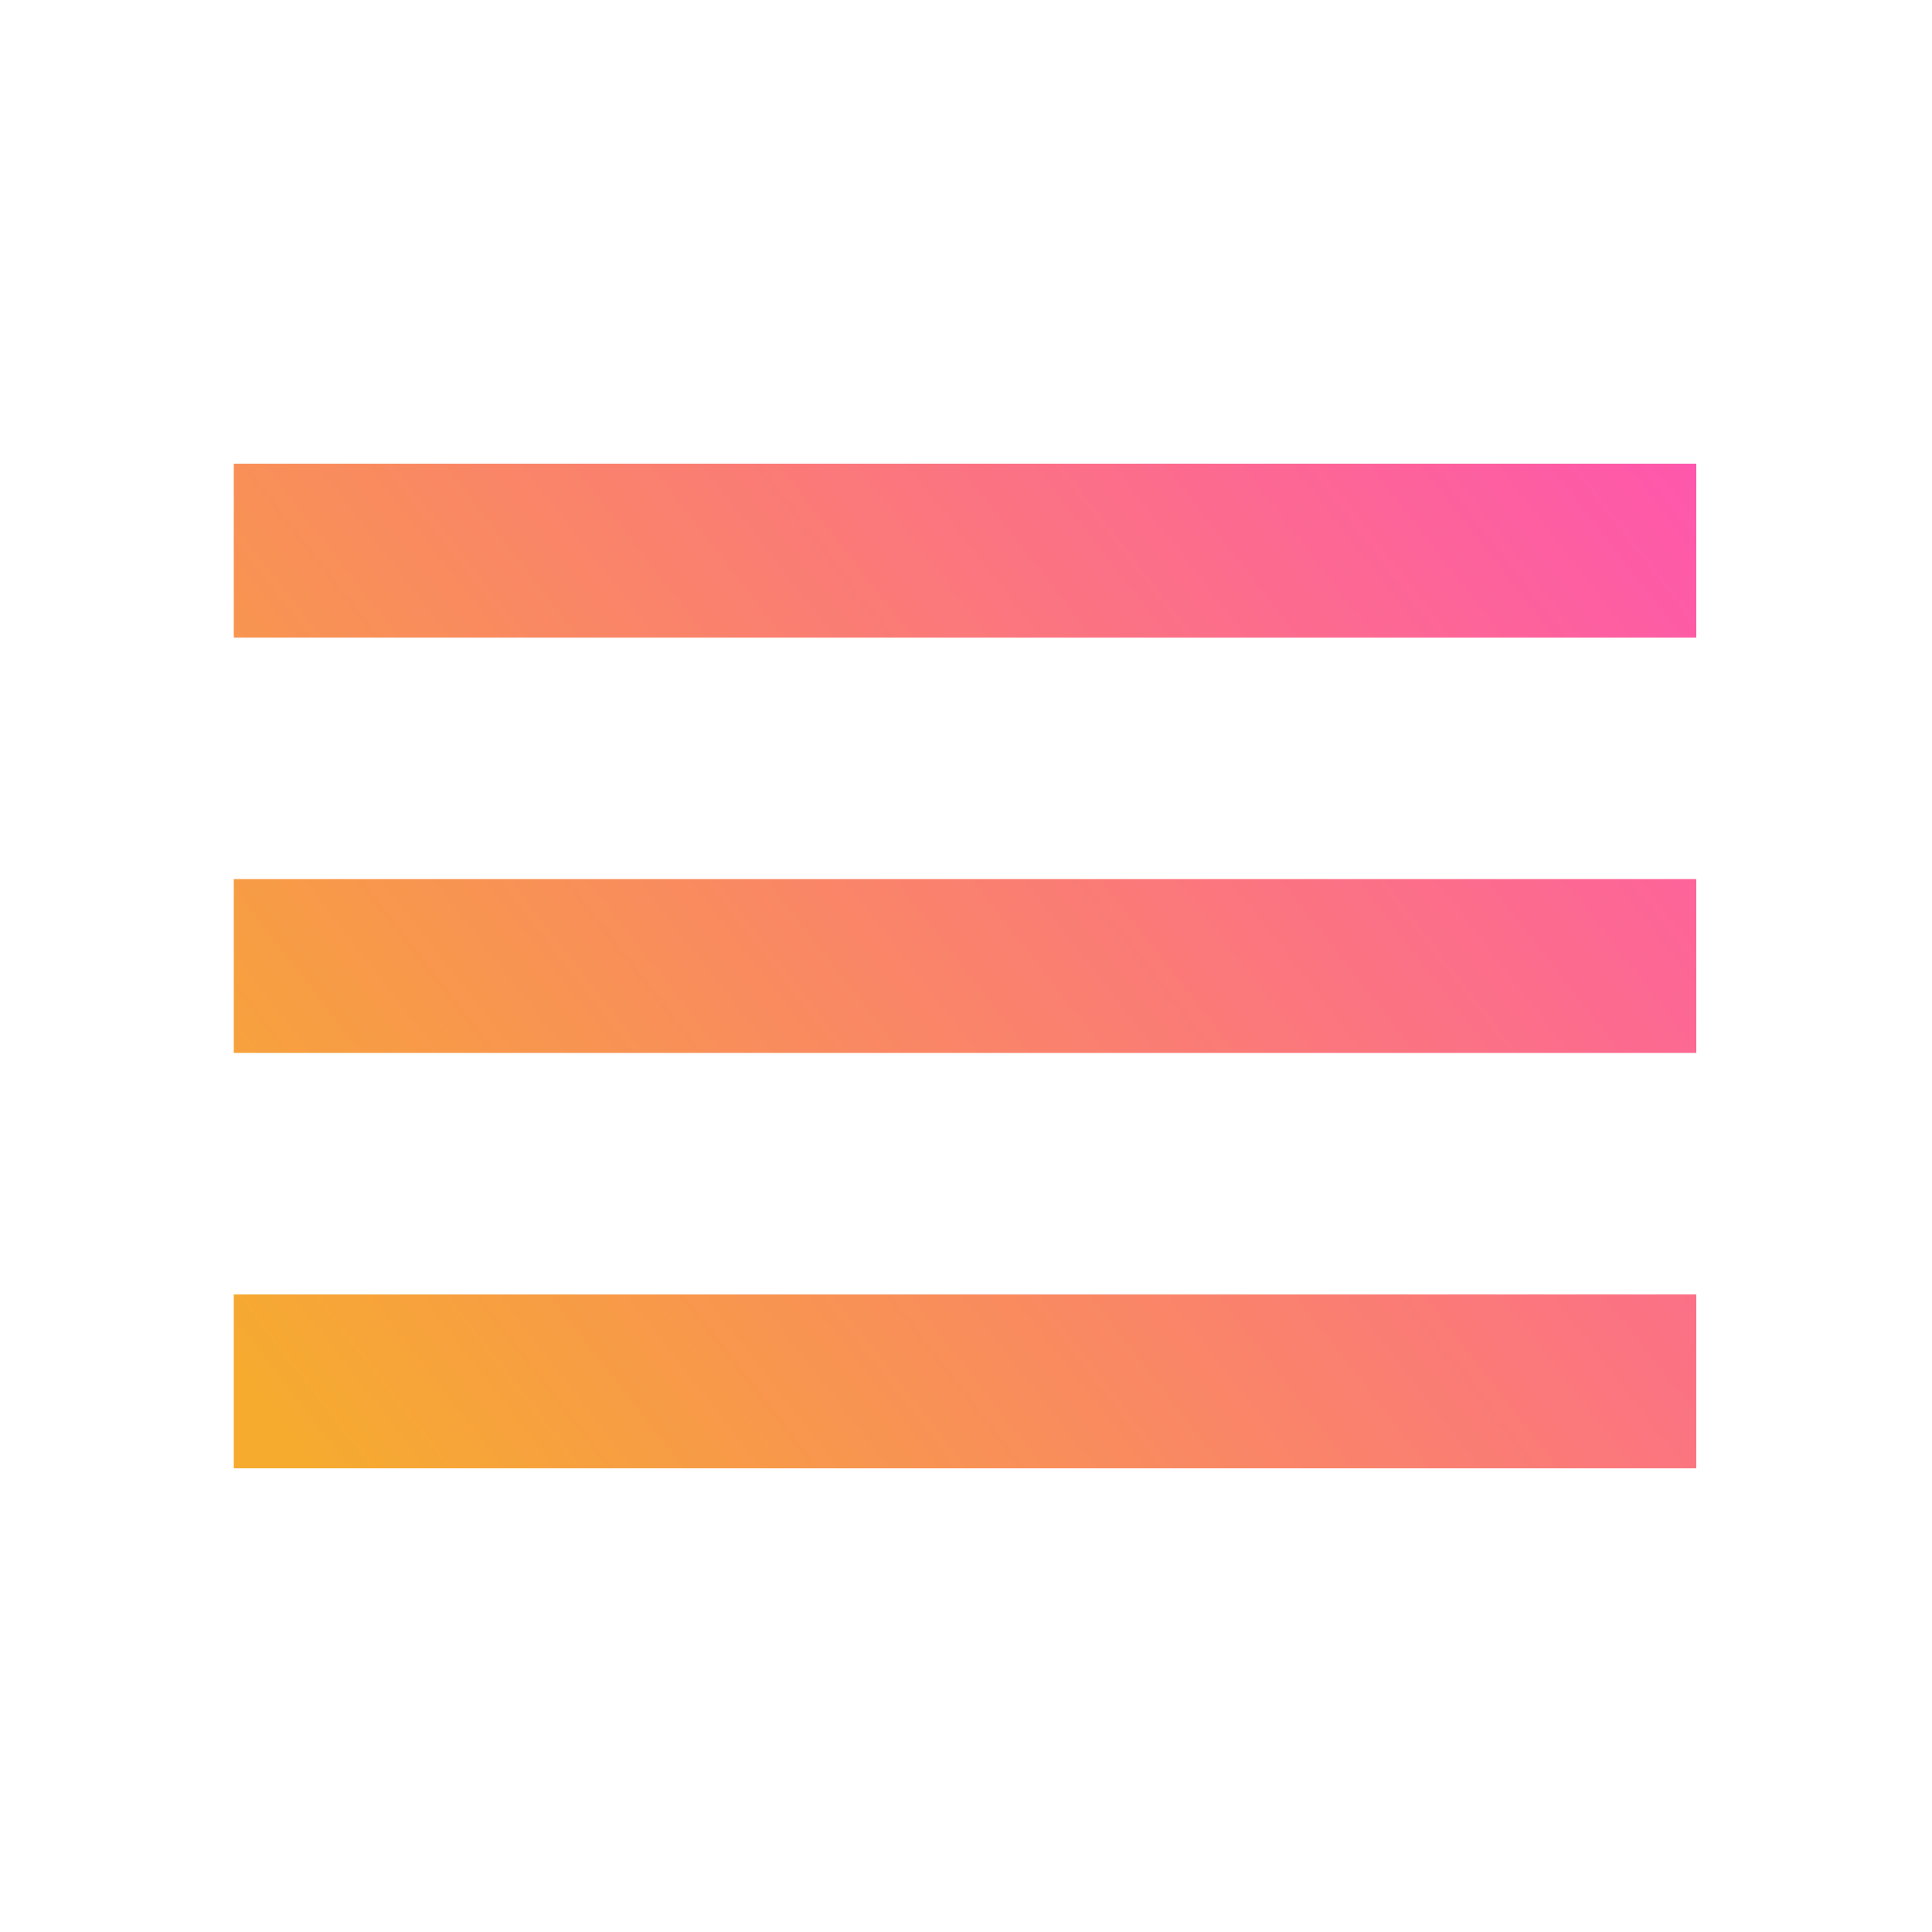 <?xml version="1.0" encoding="utf-8"?>
<!-- Generator: Adobe Illustrator 20.0.0, SVG Export Plug-In . SVG Version: 6.00 Build 0)  -->
<svg version="1.1" id="Layer_1" xmlns="http://www.w3.org/2000/svg" xmlns:xlink="http://www.w3.org/1999/xlink" x="0px" y="0px"
	 viewBox="0 0 100 100" style="enable-background:new 0 0 100 100;" xml:space="preserve">
<style type="text/css">
	.st0{fill:url(#SVGID_1_);}
	.st1{fill:url(#SVGID_2_);}
	.st2{fill:url(#SVGID_3_);}
</style>
<g>
	<linearGradient id="SVGID_1_" gradientUnits="userSpaceOnUse" x1="5.853" y1="62.746" x2="76.353" y2="7.996">
		<stop  offset="0" style="stop-color:#F6AB2F"/>
		<stop  offset="1" style="stop-color:#FE56AE"/>
	</linearGradient>
	<rect x="12.1" y="24" class="st0" width="75.7" height="9"/>
	<linearGradient id="SVGID_2_" gradientUnits="userSpaceOnUse" x1="16.268" y1="76.157" x2="86.768" y2="21.407">
		<stop  offset="0" style="stop-color:#F6AB2F"/>
		<stop  offset="1" style="stop-color:#FE56AE"/>
	</linearGradient>
	<rect x="12.1" y="45.5" class="st1" width="75.7" height="9"/>
	<linearGradient id="SVGID_3_" gradientUnits="userSpaceOnUse" x1="26.683" y1="89.569" x2="97.183" y2="34.819">
		<stop  offset="0" style="stop-color:#F6AB2F"/>
		<stop  offset="1" style="stop-color:#FE56AE"/>
	</linearGradient>
	<rect x="12.1" y="67" class="st2" width="75.7" height="9"/>
</g>
</svg>
